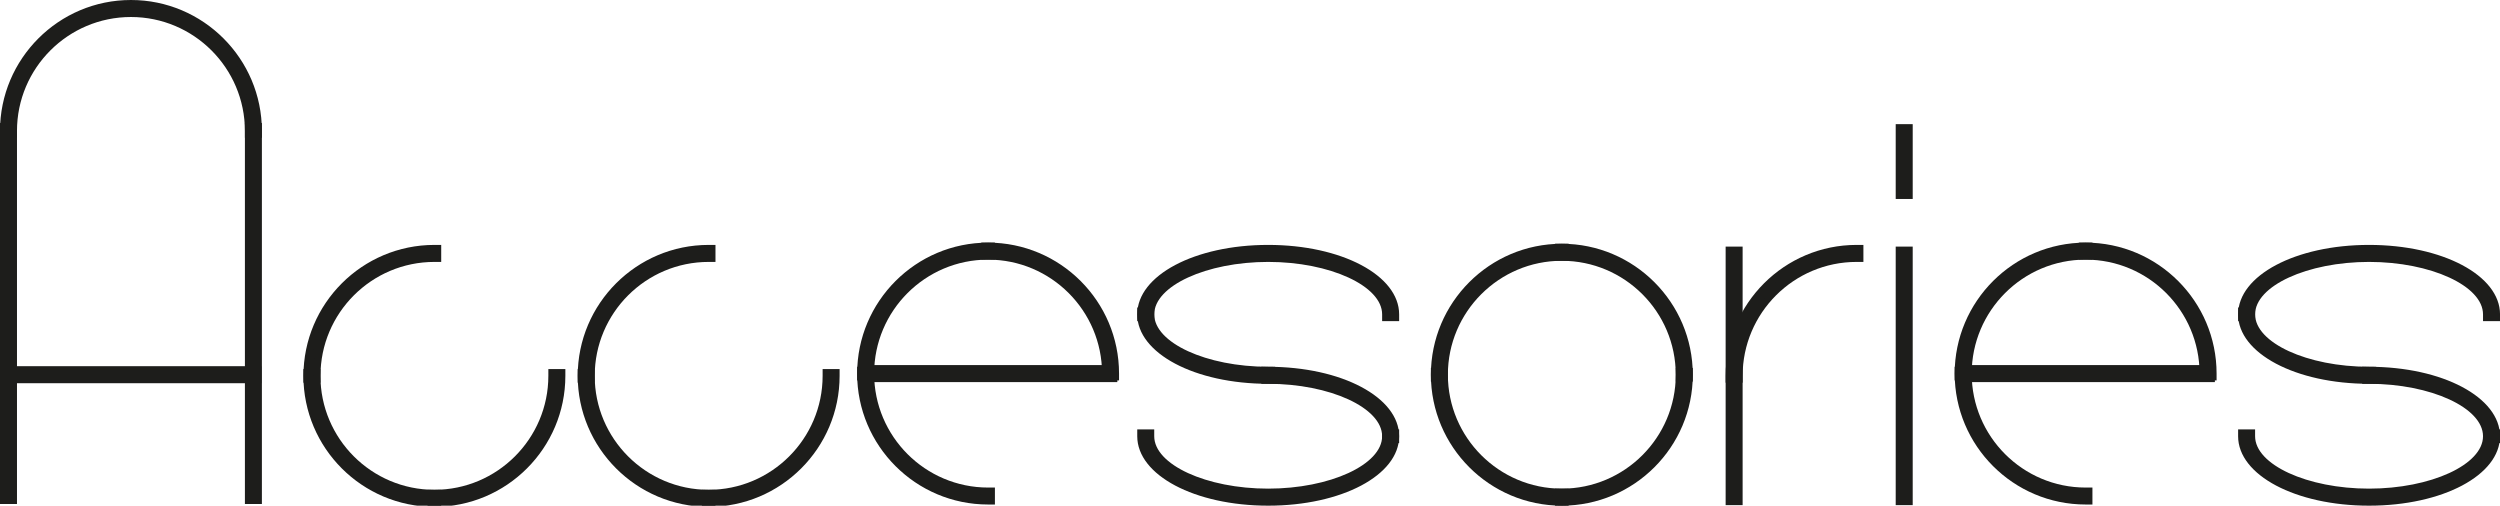 <?xml version="1.0" encoding="utf-8"?>
<!-- Generator: Adobe Illustrator 15.0.0, SVG Export Plug-In . SVG Version: 6.00 Build 0)  -->
<!DOCTYPE svg PUBLIC "-//W3C//DTD SVG 1.1//EN" "http://www.w3.org/Graphics/SVG/1.1/DTD/svg11.dtd">
<svg version="1.1" id="Layer_1" xmlns="http://www.w3.org/2000/svg" xmlns:xlink="http://www.w3.org/1999/xlink" x="0px" y="0px"
	 width="110.695px" height="22.39px" viewBox="0 0 110.695 22.39" enable-background="new 0 0 110.695 22.39" xml:space="preserve">
<g>
	<g>
		<rect x="0.074" y="16.214" fill="#1D1D1B" width="11.497" height="0.754"/>
		<rect x="0.376" y="16.517" fill="#1D1D1B" width="10.895" height="0.15"/>
	</g>
	<g>
		<path fill="#1D1D1B" d="M10.844,6.1V5.798c0-2.783-2.264-5.045-5.046-5.045S0.752,3.015,0.752,5.798V6.1H0V5.798
			C0,2.601,2.601,0,5.798,0s5.798,2.601,5.798,5.798V6.1H10.844z"/>
		<path fill="#1D1D1B" d="M11.295,5.798h-0.15c0-2.948-2.398-5.346-5.347-5.346S0.451,2.85,0.451,5.798h-0.15
			c0-3.031,2.466-5.497,5.497-5.497S11.295,2.767,11.295,5.798z"/>
	</g>
	<g>
		<path fill="none" stroke="#1D1D1B" stroke-width="0.25" stroke-miterlimit="10" d="M5.798,5.737"/>
		<path fill="none" stroke="#1D1D1B" stroke-width="0.25" stroke-miterlimit="10" d="M5.798,5.737"/>
	</g>
	<g>
		<rect y="5.447" fill="#1D1D1B" width="0.752" height="16.869"/>
		<rect x="0.301" y="5.748" fill="#1D1D1B" width="0.15" height="16.266"/>
	</g>
	<g>
		<rect x="10.844" y="5.447" fill="#1D1D1B" width="0.752" height="16.869"/>
		<rect x="11.145" y="5.748" fill="#1D1D1B" width="0.15" height="16.266"/>
	</g>
	<g>
		<path fill="#1D1D1B" d="M68.854,22.39v-0.754h0.301c2.782,0,5.045-2.264,5.045-5.045v-0.301h0.754v0.301
			c0,3.197-2.602,5.799-5.799,5.799H68.854z"/>
		<path fill="#1D1D1B" d="M69.154,22.087v-0.148c2.947,0,5.346-2.4,5.346-5.348h0.152C74.652,19.623,72.186,22.087,69.154,22.087z"
			/>
	</g>
	<g>
		<path fill="#1D1D1B" d="M74.199,16.892v-0.301c0-2.782-2.263-5.044-5.045-5.044h-0.301v-0.754h0.301
			c3.197,0,5.799,2.602,5.799,5.798v0.301H74.199z"/>
		<path fill="#1D1D1B" d="M74.652,16.591h-0.151c0-2.948-2.398-5.346-5.347-5.346v-0.151C72.186,11.094,74.652,13.562,74.652,16.591
			z"/>
	</g>
	<g>
		<path fill="#1D1D1B" d="M69.154,22.39c-3.196,0-5.797-2.602-5.797-5.799v-0.301h0.752v0.301c0,2.781,2.264,5.045,5.045,5.045
			h0.301v0.754H69.154z"/>
		<path fill="#1D1D1B" d="M69.154,22.087c-3.031,0-5.496-2.465-5.496-5.496h0.149c0,2.947,2.399,5.348,5.347,5.348V22.087z"/>
	</g>
	<g>
		<path fill="#1D1D1B" d="M63.357,16.892v-0.301c0-3.197,2.601-5.798,5.797-5.798h0.301v0.754h-0.301
			c-2.782,0-5.045,2.263-5.045,5.044v0.301H63.357z"/>
		<path fill="#1D1D1B" d="M63.808,16.591h-0.15c0-3.03,2.466-5.498,5.497-5.498v0.151C66.207,11.245,63.808,13.644,63.808,16.591z"
			/>
	</g>
	<g>
		<path fill="#1D1D1B" d="M76.408,16.943v-0.301c0-3.198,2.602-5.798,5.798-5.798h0.302v0.753h-0.302
			c-2.782,0-5.046,2.264-5.046,5.045v0.301H76.408z"/>
		<path fill="#1D1D1B" d="M76.859,16.642h-0.15c0-3.031,2.466-5.497,5.497-5.497v0.149C79.258,11.295,76.859,13.694,76.859,16.642z"
			/>
	</g>
	<g>
		<rect x="76.408" y="10.919" fill="#1D1D1B" width="0.752" height="11.446"/>
		<rect x="76.709" y="11.22" fill="#1D1D1B" width="0.15" height="10.844"/>
	</g>
	<g>
		<path fill="#1D1D1B" d="M13.436,16.943v-0.301c0-3.198,2.602-5.798,5.799-5.798h0.301v0.753h-0.301
			c-2.783,0-5.045,2.264-5.045,5.045v0.301H13.436z"/>
		<path fill="#1D1D1B" d="M13.888,16.642h-0.151c0-3.031,2.466-5.497,5.498-5.497v0.149C16.287,11.295,13.888,13.694,13.888,16.642z
			"/>
	</g>
	<g>
		<path fill="#1D1D1B" d="M19.233,22.441c-3.197,0-5.799-2.602-5.799-5.799v-0.301h0.754v0.301c0,2.781,2.263,5.045,5.045,5.045
			h0.302v0.754H19.233z"/>
		<path fill="#1D1D1B" d="M19.233,22.14c-3.031,0-5.497-2.467-5.497-5.498h0.151c0,2.947,2.397,5.346,5.346,5.346V22.14z"/>
	</g>
	<g>
		<path fill="#1D1D1B" d="M18.932,22.441v-0.754h0.302c2.782,0,5.046-2.264,5.046-5.045v-0.301h0.753v0.301
			c0,3.197-2.602,5.799-5.799,5.799H18.932z"/>
		<path fill="#1D1D1B" d="M19.233,22.14v-0.152c2.948,0,5.347-2.398,5.347-5.346h0.15C24.73,19.673,22.266,22.14,19.233,22.14z"/>
	</g>
	<g>
		<path fill="#1D1D1B" d="M25.58,16.943v-0.301c0-3.198,2.602-5.798,5.798-5.798h0.302v0.753h-0.302
			c-2.782,0-5.045,2.264-5.045,5.045v0.301H25.58z"/>
		<path fill="#1D1D1B" d="M26.031,16.642h-0.15c0-3.031,2.467-5.497,5.497-5.497v0.149C28.43,11.295,26.031,13.694,26.031,16.642z"
			/>
	</g>
	<g>
		<path fill="#1D1D1B" d="M31.377,22.441c-3.195,0-5.797-2.602-5.797-5.799v-0.301h0.752v0.301c0,2.781,2.264,5.045,5.045,5.045
			h0.302v0.754H31.377z"/>
		<path fill="#1D1D1B" d="M31.377,22.14c-3.03,0-5.496-2.467-5.496-5.498h0.15c0,2.947,2.398,5.346,5.346,5.346V22.14z"/>
	</g>
	<g>
		<path fill="#1D1D1B" d="M31.076,22.441v-0.754h0.301c2.783,0,5.047-2.264,5.047-5.045v-0.301h0.752v0.301
			c0,3.197-2.602,5.799-5.799,5.799H31.076z"/>
		<path fill="#1D1D1B" d="M31.377,22.14v-0.152c2.949,0,5.348-2.398,5.348-5.346h0.15C36.875,19.673,34.409,22.14,31.377,22.14z"/>
	</g>
	<g>
		<path fill="#1D1D1B" d="M61.198,14.22v-0.301c0-1.258-2.311-2.322-5.045-2.322c-2.735,0-5.046,1.064-5.046,2.322v0.301h-0.752
			v-0.301c0-1.725,2.547-3.075,5.798-3.075s5.798,1.351,5.798,3.075v0.301H61.198z"/>
		<path fill="#1D1D1B" d="M61.65,13.919H61.5c0-1.447-2.398-2.624-5.347-2.624s-5.347,1.177-5.347,2.624h-0.15
			c0-1.529,2.466-2.773,5.497-2.773C59.184,11.146,61.65,12.39,61.65,13.919z"/>
	</g>
	<g>
		<path fill="none" stroke="#1D1D1B" stroke-width="0.25" stroke-miterlimit="10" d="M56.153,13.888"/>
		<path fill="none" stroke="#1D1D1B" stroke-width="0.25" stroke-miterlimit="10" d="M56.153,13.888"/>
	</g>
	<g>
		<path fill="#1D1D1B" d="M56.153,22.39c-3.251,0-5.798-1.352-5.798-3.074v-0.303h0.752v0.303c0,1.258,2.311,2.32,5.046,2.32
			c2.734,0,5.045-1.063,5.045-2.32v-0.303h0.753v0.303C61.951,21.039,59.404,22.39,56.153,22.39z"/>
		<path fill="#1D1D1B" d="M56.153,22.087c-3.031,0-5.497-1.244-5.497-2.771h0.15c0,1.445,2.398,2.623,5.347,2.623
			s5.347-1.178,5.347-2.623h0.15C61.65,20.843,59.184,22.087,56.153,22.087z"/>
	</g>
	<g>
		<path fill="none" stroke="#1D1D1B" stroke-width="0.25" stroke-miterlimit="10" d="M56.153,19.345"/>
		<path fill="none" stroke="#1D1D1B" stroke-width="0.25" stroke-miterlimit="10" d="M56.153,19.345"/>
	</g>
	<g>
		<path fill="#1D1D1B" d="M61.198,19.617v-0.301c0-1.26-2.311-2.322-5.045-2.322h-0.302V16.24h0.302
			c3.251,0,5.798,1.352,5.798,3.076v0.301H61.198z"/>
		<path fill="#1D1D1B" d="M61.65,19.316H61.5c0-1.447-2.398-2.625-5.347-2.625v-0.148C59.184,16.542,61.65,17.787,61.65,19.316z"/>
	</g>
	<g>
		<path fill="#1D1D1B" d="M56.153,16.994c-3.251,0-5.798-1.352-5.798-3.075v-0.303h0.752v0.303c0,1.258,2.311,2.321,5.046,2.321
			h0.301v0.754H56.153z"/>
		<path fill="#1D1D1B" d="M56.153,16.691c-3.031,0-5.497-1.242-5.497-2.772h0.15c0,1.446,2.398,2.624,5.347,2.624V16.691z"/>
	</g>
	<g>
		<path fill="#1D1D1B" d="M109.943,14.22v-0.301c0-1.258-2.311-2.322-5.046-2.322c-2.734,0-5.046,1.064-5.046,2.322v0.301H99.1
			v-0.301c0-1.725,2.547-3.075,5.798-3.075c3.252,0,5.798,1.351,5.798,3.075v0.301H109.943z"/>
		<path fill="#1D1D1B" d="M110.395,13.919h-0.15c0-1.447-2.398-2.624-5.347-2.624s-5.347,1.177-5.347,2.624H99.4
			c0-1.529,2.466-2.773,5.497-2.773S110.395,12.39,110.395,13.919z"/>
	</g>
	<g>
		<path fill="none" stroke="#1D1D1B" stroke-width="0.25" stroke-miterlimit="10" d="M104.897,13.888"/>
		<path fill="none" stroke="#1D1D1B" stroke-width="0.25" stroke-miterlimit="10" d="M104.897,13.888"/>
	</g>
	<g>
		<path fill="#1D1D1B" d="M104.897,22.39c-3.251,0-5.798-1.352-5.798-3.074v-0.303h0.752v0.303c0,1.258,2.312,2.32,5.046,2.32
			c2.735,0,5.046-1.063,5.046-2.32v-0.303h0.752v0.303C110.695,21.039,108.149,22.39,104.897,22.39z"/>
		<path fill="#1D1D1B" d="M104.897,22.087c-3.031,0-5.497-1.244-5.497-2.771h0.15c0,1.445,2.398,2.623,5.347,2.623
			s5.347-1.178,5.347-2.623h0.15C110.395,20.843,107.929,22.087,104.897,22.087z"/>
	</g>
	<g>
		<path fill="none" stroke="#1D1D1B" stroke-width="0.25" stroke-miterlimit="10" d="M104.897,19.345"/>
		<path fill="none" stroke="#1D1D1B" stroke-width="0.25" stroke-miterlimit="10" d="M104.897,19.345"/>
	</g>
	<g>
		<path fill="#1D1D1B" d="M109.943,19.617v-0.301c0-1.26-2.311-2.322-5.046-2.322h-0.302V16.24h0.302
			c3.252,0,5.798,1.352,5.798,3.076v0.301H109.943z"/>
		<path fill="#1D1D1B" d="M110.395,19.316h-0.15c0-1.447-2.398-2.625-5.347-2.625v-0.148
			C107.929,16.542,110.395,17.787,110.395,19.316z"/>
	</g>
	<g>
		<path fill="#1D1D1B" d="M104.897,16.994c-3.251,0-5.798-1.352-5.798-3.075v-0.303h0.752v0.303c0,1.258,2.312,2.321,5.046,2.321
			h0.302v0.754H104.897z"/>
		<path fill="#1D1D1B" d="M104.897,16.691c-3.031,0-5.497-1.242-5.497-2.772h0.15c0,1.446,2.398,2.624,5.347,2.624V16.691z"/>
	</g>
	<g>
		<path fill="#1D1D1B" d="M37.953,16.843v-0.301c0-3.199,2.6-5.799,5.798-5.799h0.302v0.753h-0.302
			c-2.782,0-5.046,2.263-5.046,5.046v0.301H37.953z"/>
		<path fill="#1D1D1B" d="M38.404,16.542h-0.15c0-3.033,2.467-5.499,5.497-5.499v0.15C40.803,11.194,38.404,13.593,38.404,16.542z"
			/>
	</g>
	<g>
		<path fill="#1D1D1B" d="M43.751,22.339c-3.198,0-5.799-2.6-5.799-5.799V16.24h0.753v0.301c0,2.783,2.264,5.047,5.046,5.047h0.302
			v0.752H43.751z"/>
		<path fill="#1D1D1B" d="M43.751,22.039c-3.031,0-5.497-2.467-5.497-5.498h0.15c0,2.949,2.398,5.348,5.347,5.348V22.039z"/>
	</g>
	<g>
		<path fill="#1D1D1B" d="M48.797,16.843v-0.301c0-2.784-2.264-5.046-5.046-5.046h-0.302v-0.753h0.302
			c3.198,0,5.798,2.601,5.798,5.799v0.301H48.797z"/>
		<path fill="#1D1D1B" d="M49.248,16.542h-0.15c0-2.95-2.398-5.348-5.347-5.348v-0.15C46.781,11.044,49.248,13.51,49.248,16.542z"/>
	</g>
	<g>
		<rect x="38.028" y="16.165" fill="#1D1D1B" width="11.445" height="0.754"/>
		<rect x="38.329" y="16.464" fill="#1D1D1B" width="10.843" height="0.152"/>
	</g>
	<g>
		<path fill="#1D1D1B" d="M86.549,16.843v-0.301c0-3.199,2.602-5.799,5.799-5.799h0.301v0.753h-0.301
			c-2.783,0-5.045,2.263-5.045,5.046v0.301H86.549z"/>
		<path fill="#1D1D1B" d="M87,16.542h-0.149c0-3.033,2.466-5.499,5.497-5.499v0.15C89.398,11.194,87,13.593,87,16.542z"/>
	</g>
	<g>
		<path fill="#1D1D1B" d="M92.348,22.339c-3.197,0-5.799-2.6-5.799-5.799V16.24h0.754v0.301c0,2.783,2.262,5.047,5.045,5.047h0.301
			v0.752H92.348z"/>
		<path fill="#1D1D1B" d="M92.348,22.039c-3.031,0-5.498-2.467-5.498-5.498H87c0,2.949,2.398,5.348,5.348,5.348V22.039z"/>
	</g>
	<g>
		<path fill="#1D1D1B" d="M97.393,16.843v-0.301c0-2.784-2.264-5.046-5.045-5.046h-0.302v-0.753h0.302
			c3.196,0,5.798,2.601,5.798,5.799v0.301H97.393z"/>
		<path fill="#1D1D1B" d="M97.844,16.542h-0.15c0-2.95-2.398-5.348-5.346-5.348v-0.15C95.379,11.044,97.844,13.51,97.844,16.542z"/>
	</g>
	<g>
		<rect x="86.624" y="16.165" fill="#1D1D1B" width="11.446" height="0.754"/>
		<rect x="86.925" y="16.464" fill="#1D1D1B" width="10.844" height="0.152"/>
	</g>
	<g>
		<rect x="83.938" y="10.919" fill="#1D1D1B" width="0.753" height="11.446"/>
		<rect x="84.238" y="11.22" fill="#1D1D1B" width="0.152" height="10.844"/>
	</g>
	<g>
		<rect x="83.938" y="5.497" fill="#1D1D1B" width="0.753" height="3.313"/>
		<rect x="84.238" y="5.798" fill="#1D1D1B" width="0.152" height="2.711"/>
	</g>
</g>
</svg>
